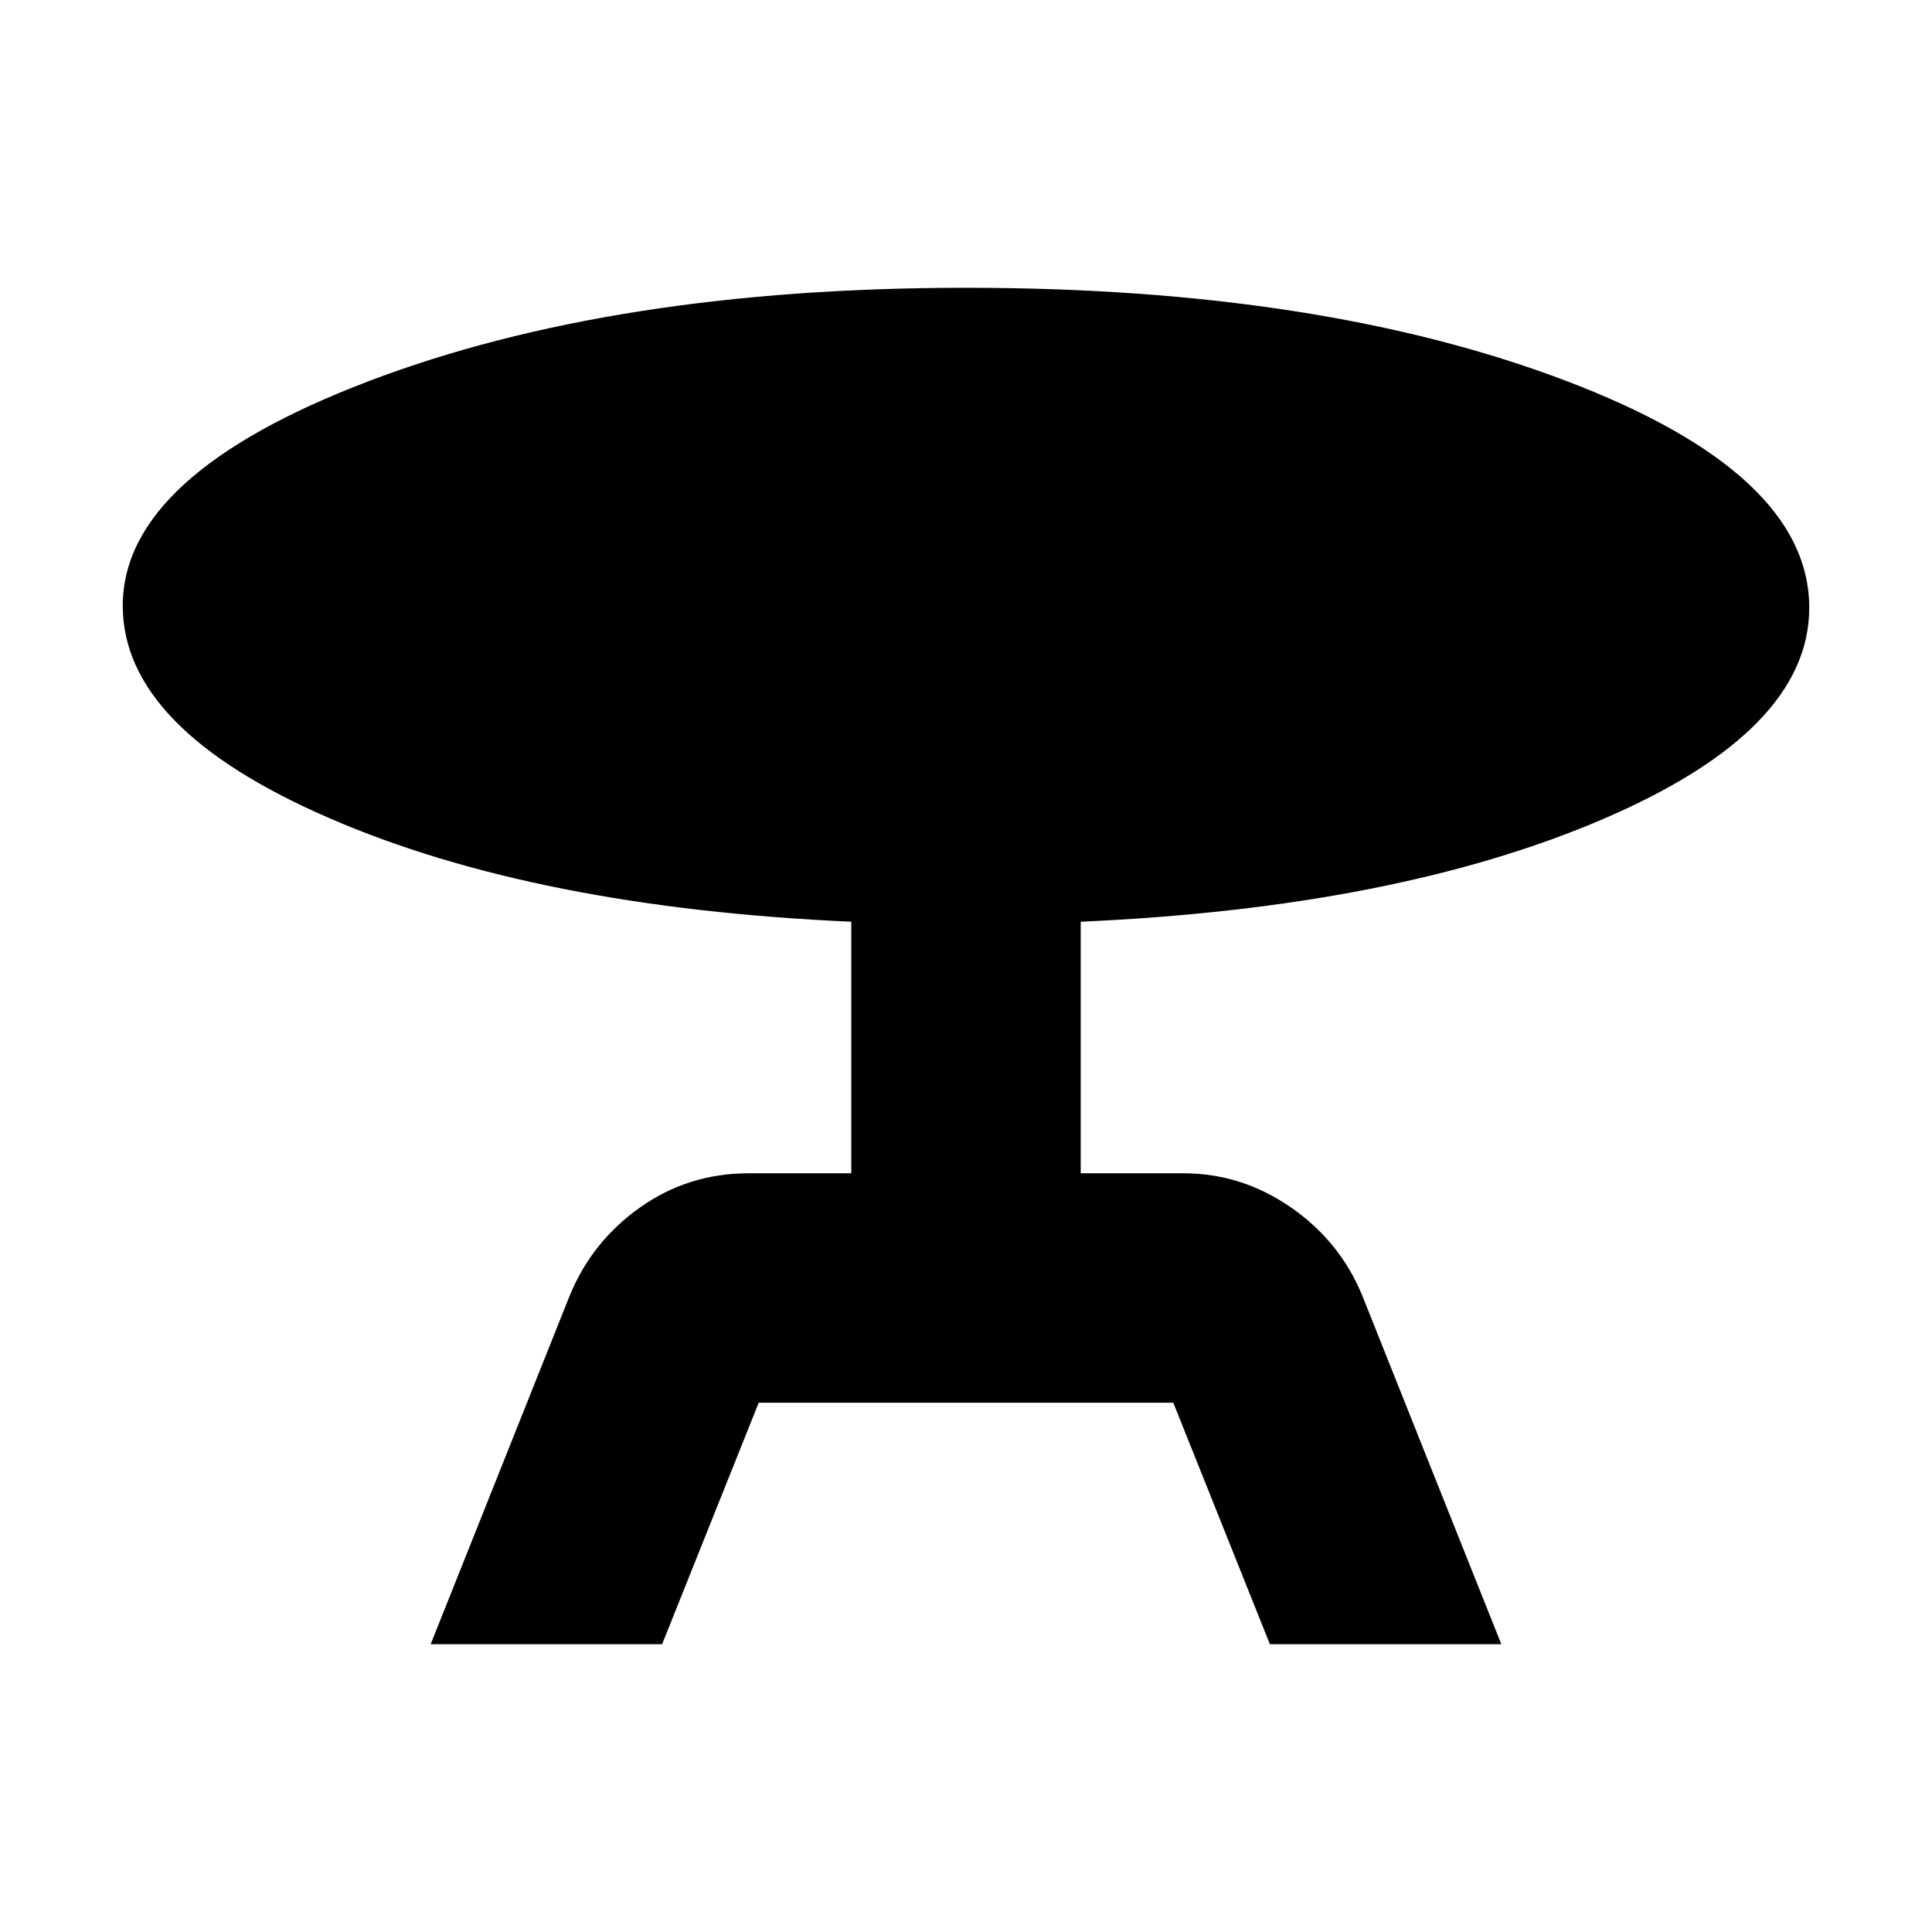 <svg xmlns="http://www.w3.org/2000/svg" height="24" width="24"><path d="M5.35 20.425 7.075 16.1Q7.35 15.425 7.95 15Q8.55 14.575 9.3 14.575H10.575V11.45Q6.65 11.275 4.088 10.162Q1.525 9.05 1.525 7.525Q1.525 5.9 4.575 4.737Q7.625 3.575 12 3.575Q16.4 3.575 19.438 4.725Q22.475 5.875 22.475 7.55Q22.475 9.075 19.913 10.175Q17.35 11.275 13.425 11.45V14.575H14.7Q15.425 14.575 16.038 15Q16.65 15.425 16.925 16.1L18.65 20.425H15.775L14.575 17.425H9.425L8.225 20.425Z"/></svg>